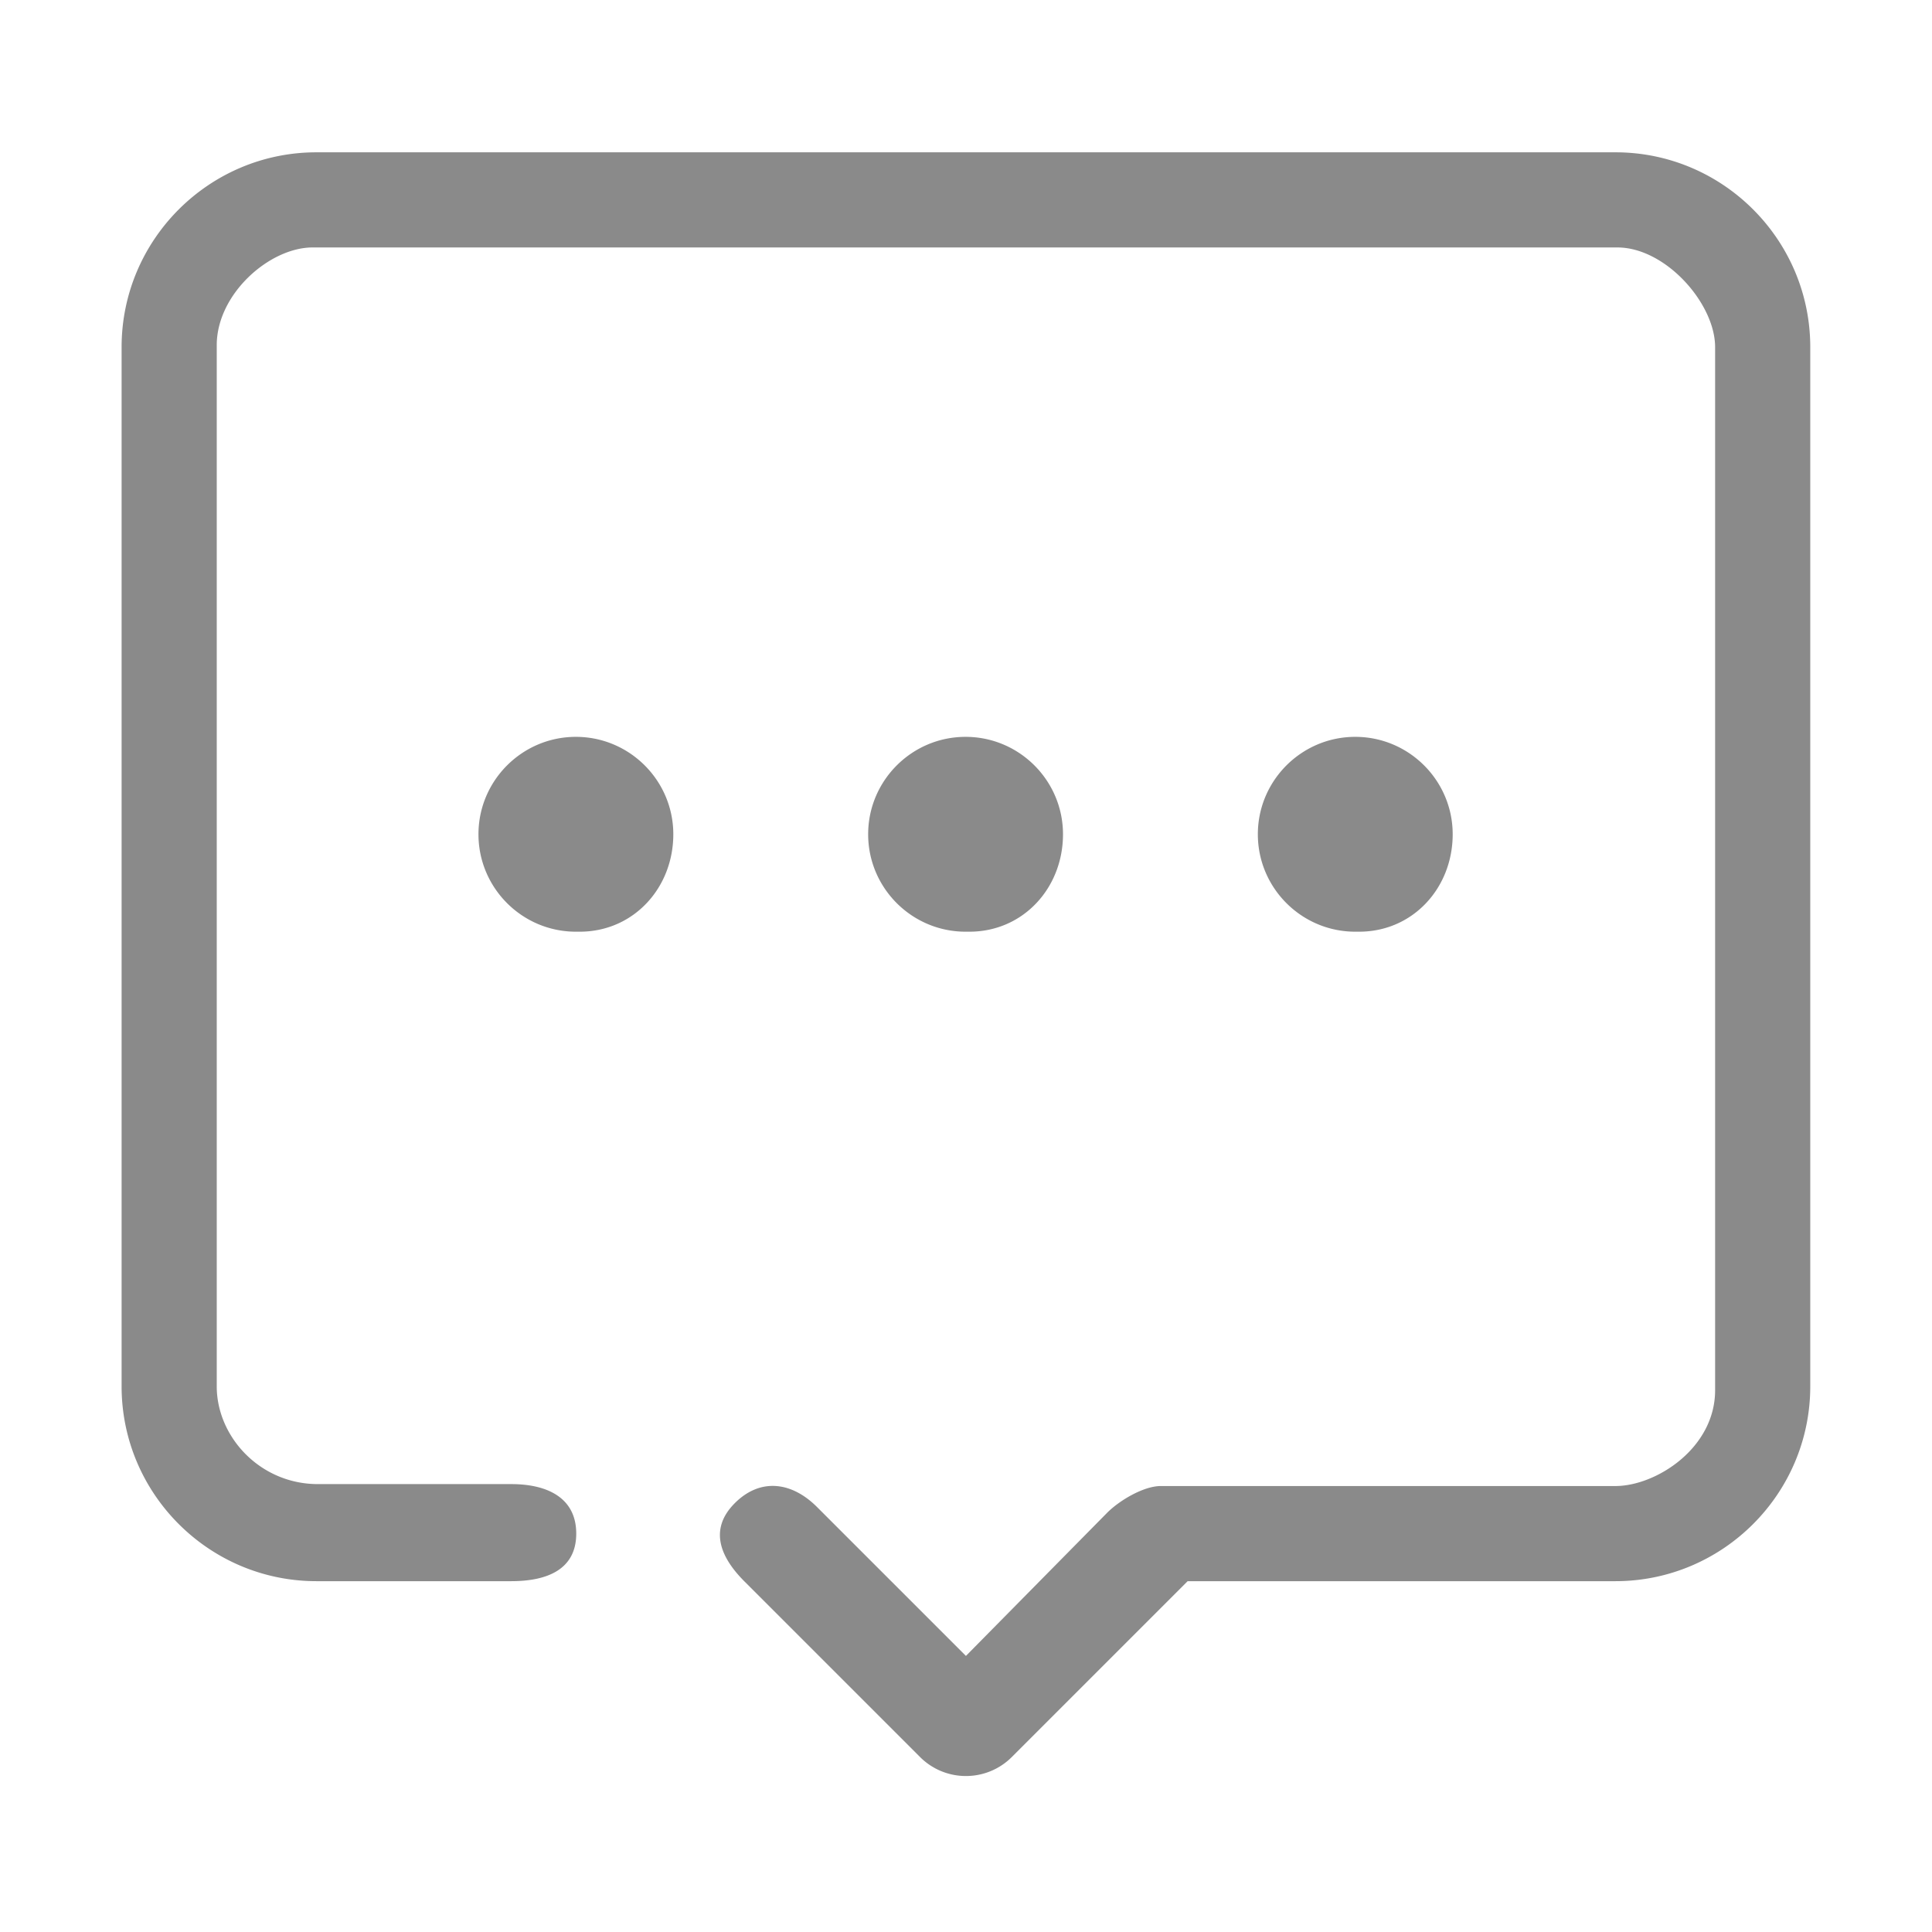 <?xml version="1.0" standalone="no"?><!DOCTYPE svg PUBLIC "-//W3C//DTD SVG 1.1//EN" "http://www.w3.org/Graphics/SVG/1.1/DTD/svg11.dtd"><svg t="1540524017879" class="icon" style="" viewBox="0 0 1024 1024" version="1.1" xmlns="http://www.w3.org/2000/svg" p-id="3336" xmlns:xlink="http://www.w3.org/1999/xlink" width="88" height="88"><defs><style type="text/css"></style></defs><path d="M511.961 941.329a34.328 34.328 0 0 1-24.337-10.087l-93.038-93.039c-13.461-13.459-18.577-28.053-5.117-41.511 13.459-13.461 30.1-11.414 43.558 2.047l78.935 78.935 74.841-75.865c6.437-6.472 19.274-14.18 28.432-14.18h240.968c21.413 0 52.845-19.974 52.845-50.798v-552.831c0-23.166-26.268-52.845-51.821-52.845h-691.55c-22.747 0-50.798 24.562-50.798 51.821v551.808c0 26.731 22.934 51.821 53.635 51.821h102.482c19.002 0 34.424 7.2 34.424 26.238 0 19.037-15.422 25.213-34.424 25.213h-103.272c-56.937 0-103.272-46.335-103.272-103.272v-550.784c0-56.937 46.335-103.272 103.272-103.272h688.48c56.937 0 103.272 46.335 103.272 103.272v550.784c0 56.937-46.335 103.272-103.272 103.272H629.484L536.298 931.242a34.328 34.328 0 0 1-24.337 10.087z m-206.729-447.512c-28.468 0-51.636-23.168-51.636-51.636s23.168-51.636 51.636-51.636 51.636 23.168 51.636 51.636-21.121 51.636-49.589 51.636h-2.047z m206.544 0c-28.468 0-51.636-23.168-51.636-51.636s23.168-51.636 51.636-51.636 51.636 23.168 51.636 51.636-21.121 51.636-49.589 51.636h-2.047z m206.544 0c-28.468 0-51.636-23.168-51.636-51.636s23.168-51.636 51.636-51.636 51.636 23.168 51.636 51.636-21.121 51.636-49.589 51.636h-2.047z" p-id="3337" fill="#8a8a8a"></path></svg>